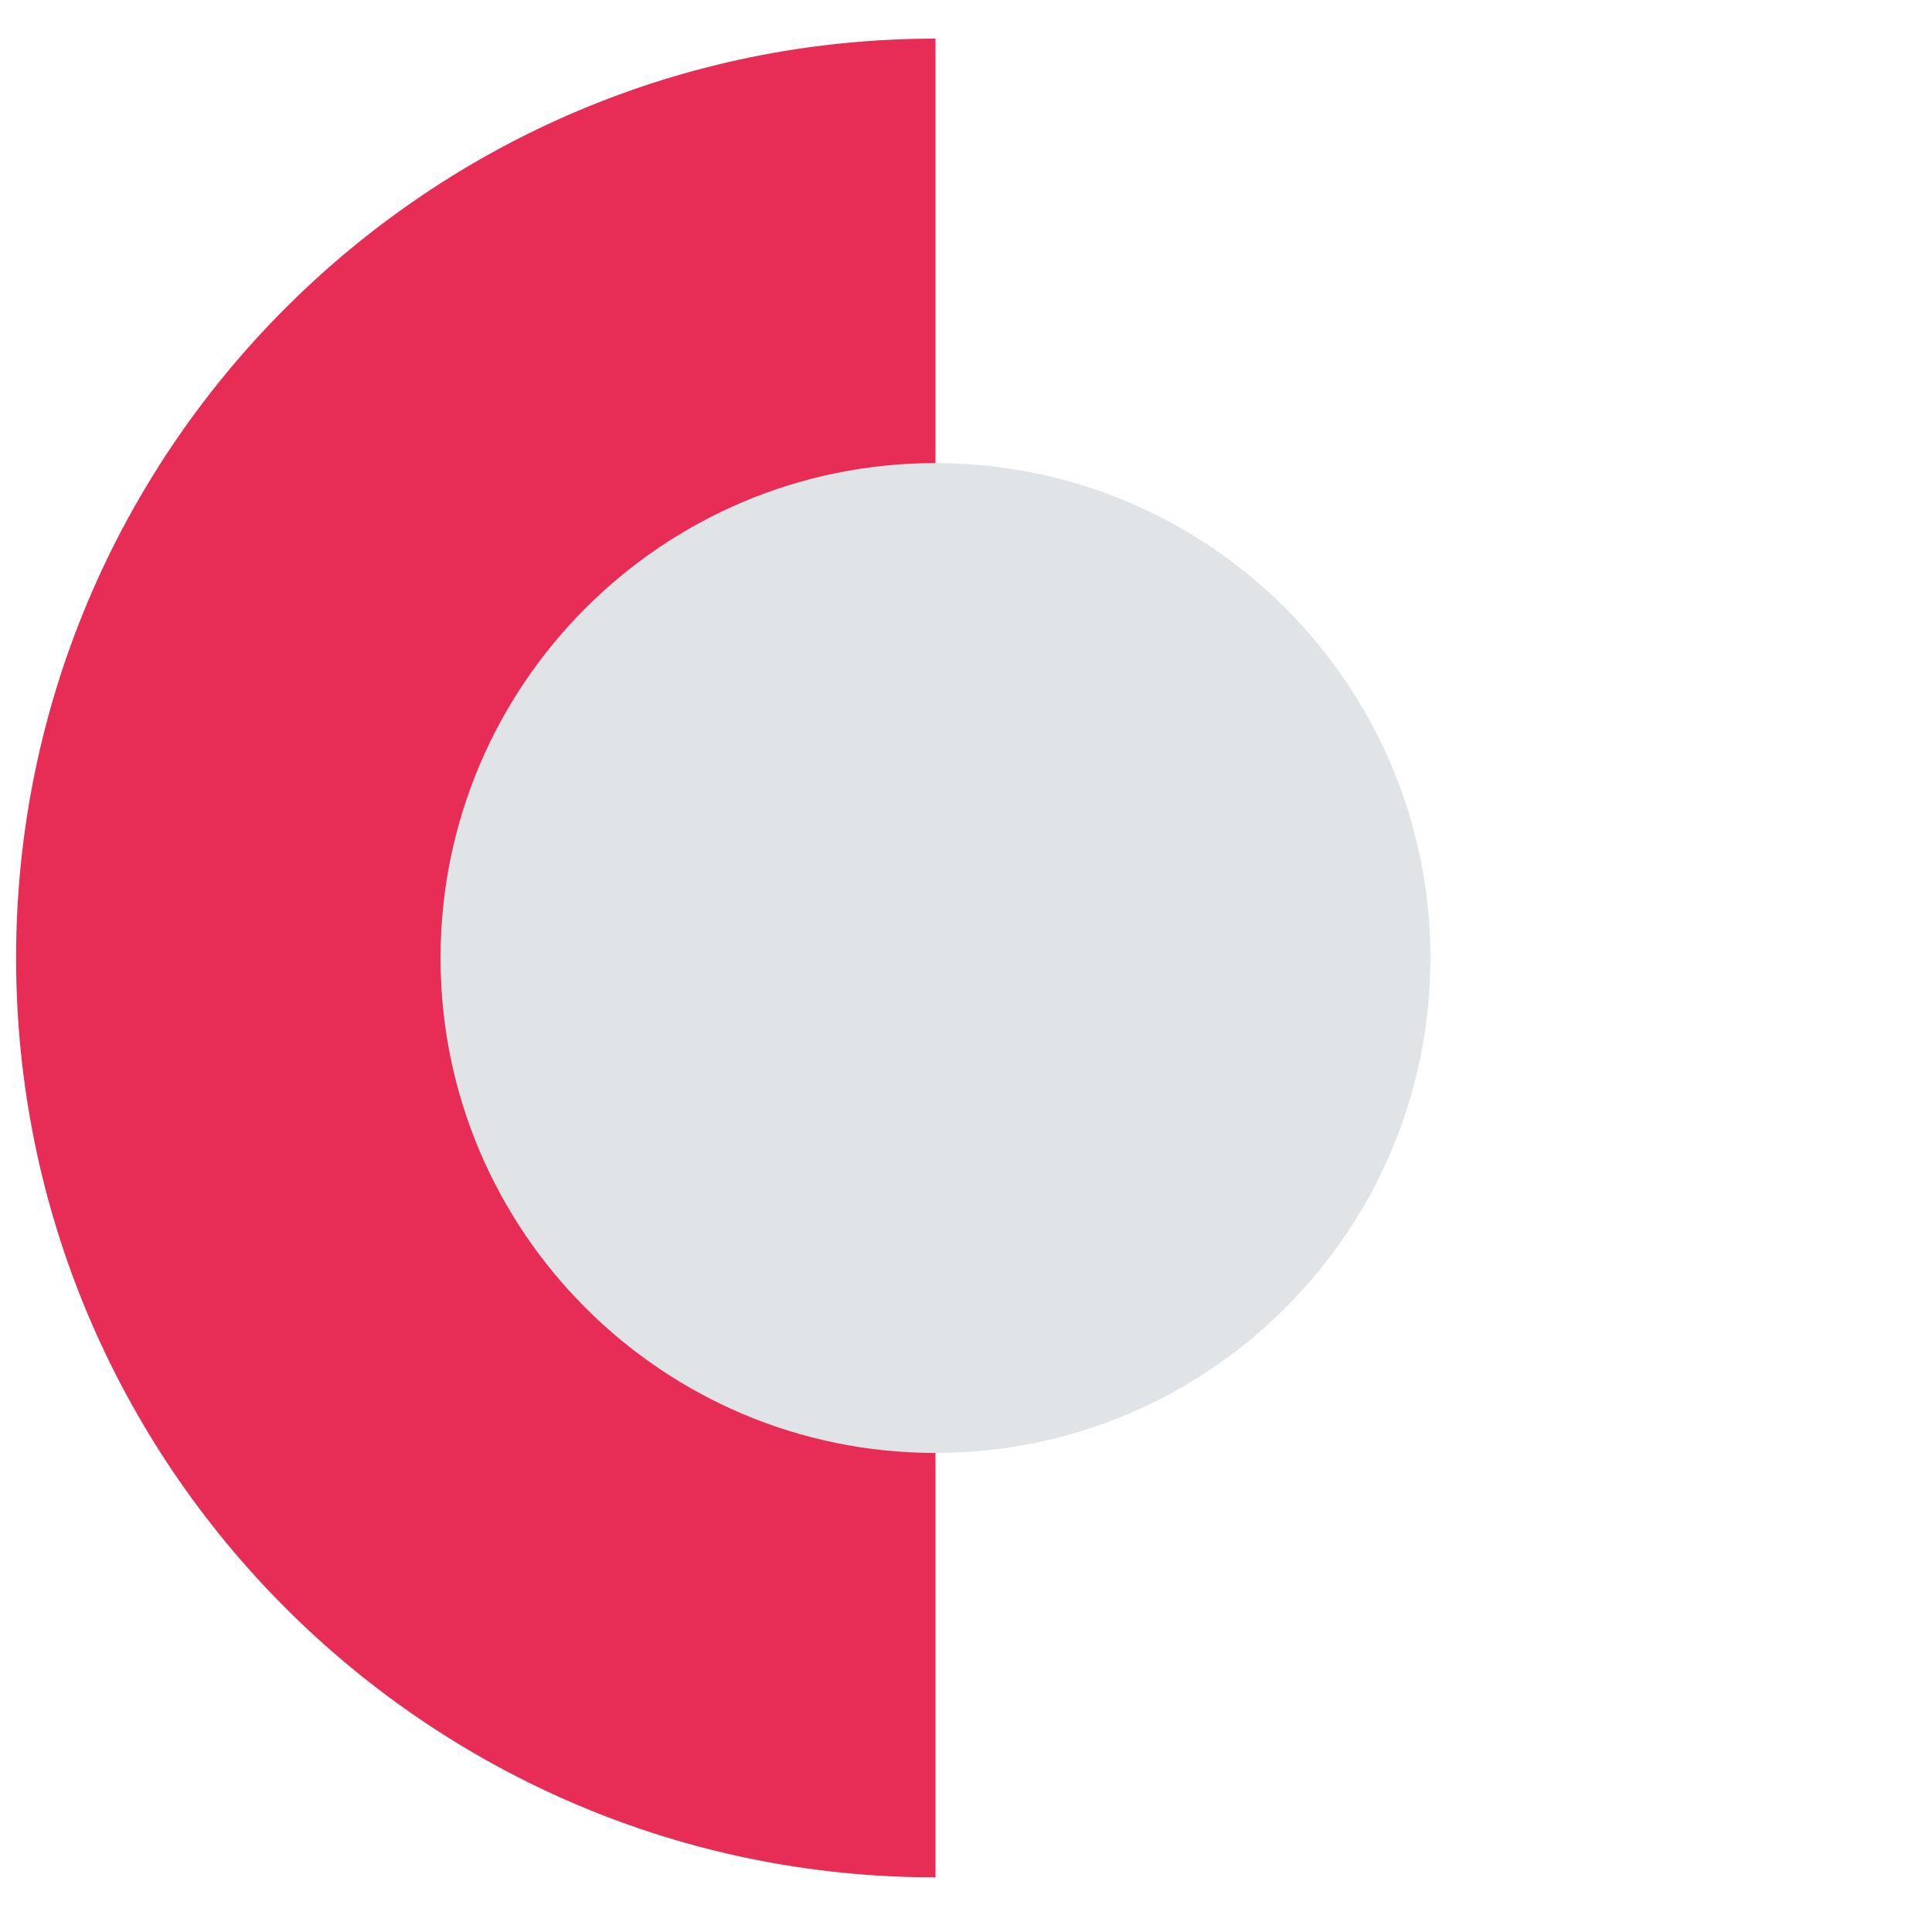 <svg xmlns="http://www.w3.org/2000/svg" width="120" height="120" viewBox="0 0 120 120">
  <g fill="none" fill-rule="evenodd" transform="translate(1 2.4)">
    <path fill="#E72C55" d="M57.104,0 L57.104,114.207 C25.587,114.207 0,88.62 0,57.104 C0,25.587 25.587,0 57.104,0 Z"/>
    <path fill="#E0E4E6" d="M57.104,26.363 C74.07,26.363 87.845,40.137 87.845,57.104 C87.845,74.07 74.07,87.845 57.104,87.845 C40.137,87.845 26.363,74.07 26.363,57.104 C26.363,40.137 40.137,26.363 57.104,26.363 Z"/>
  </g>
</svg>
